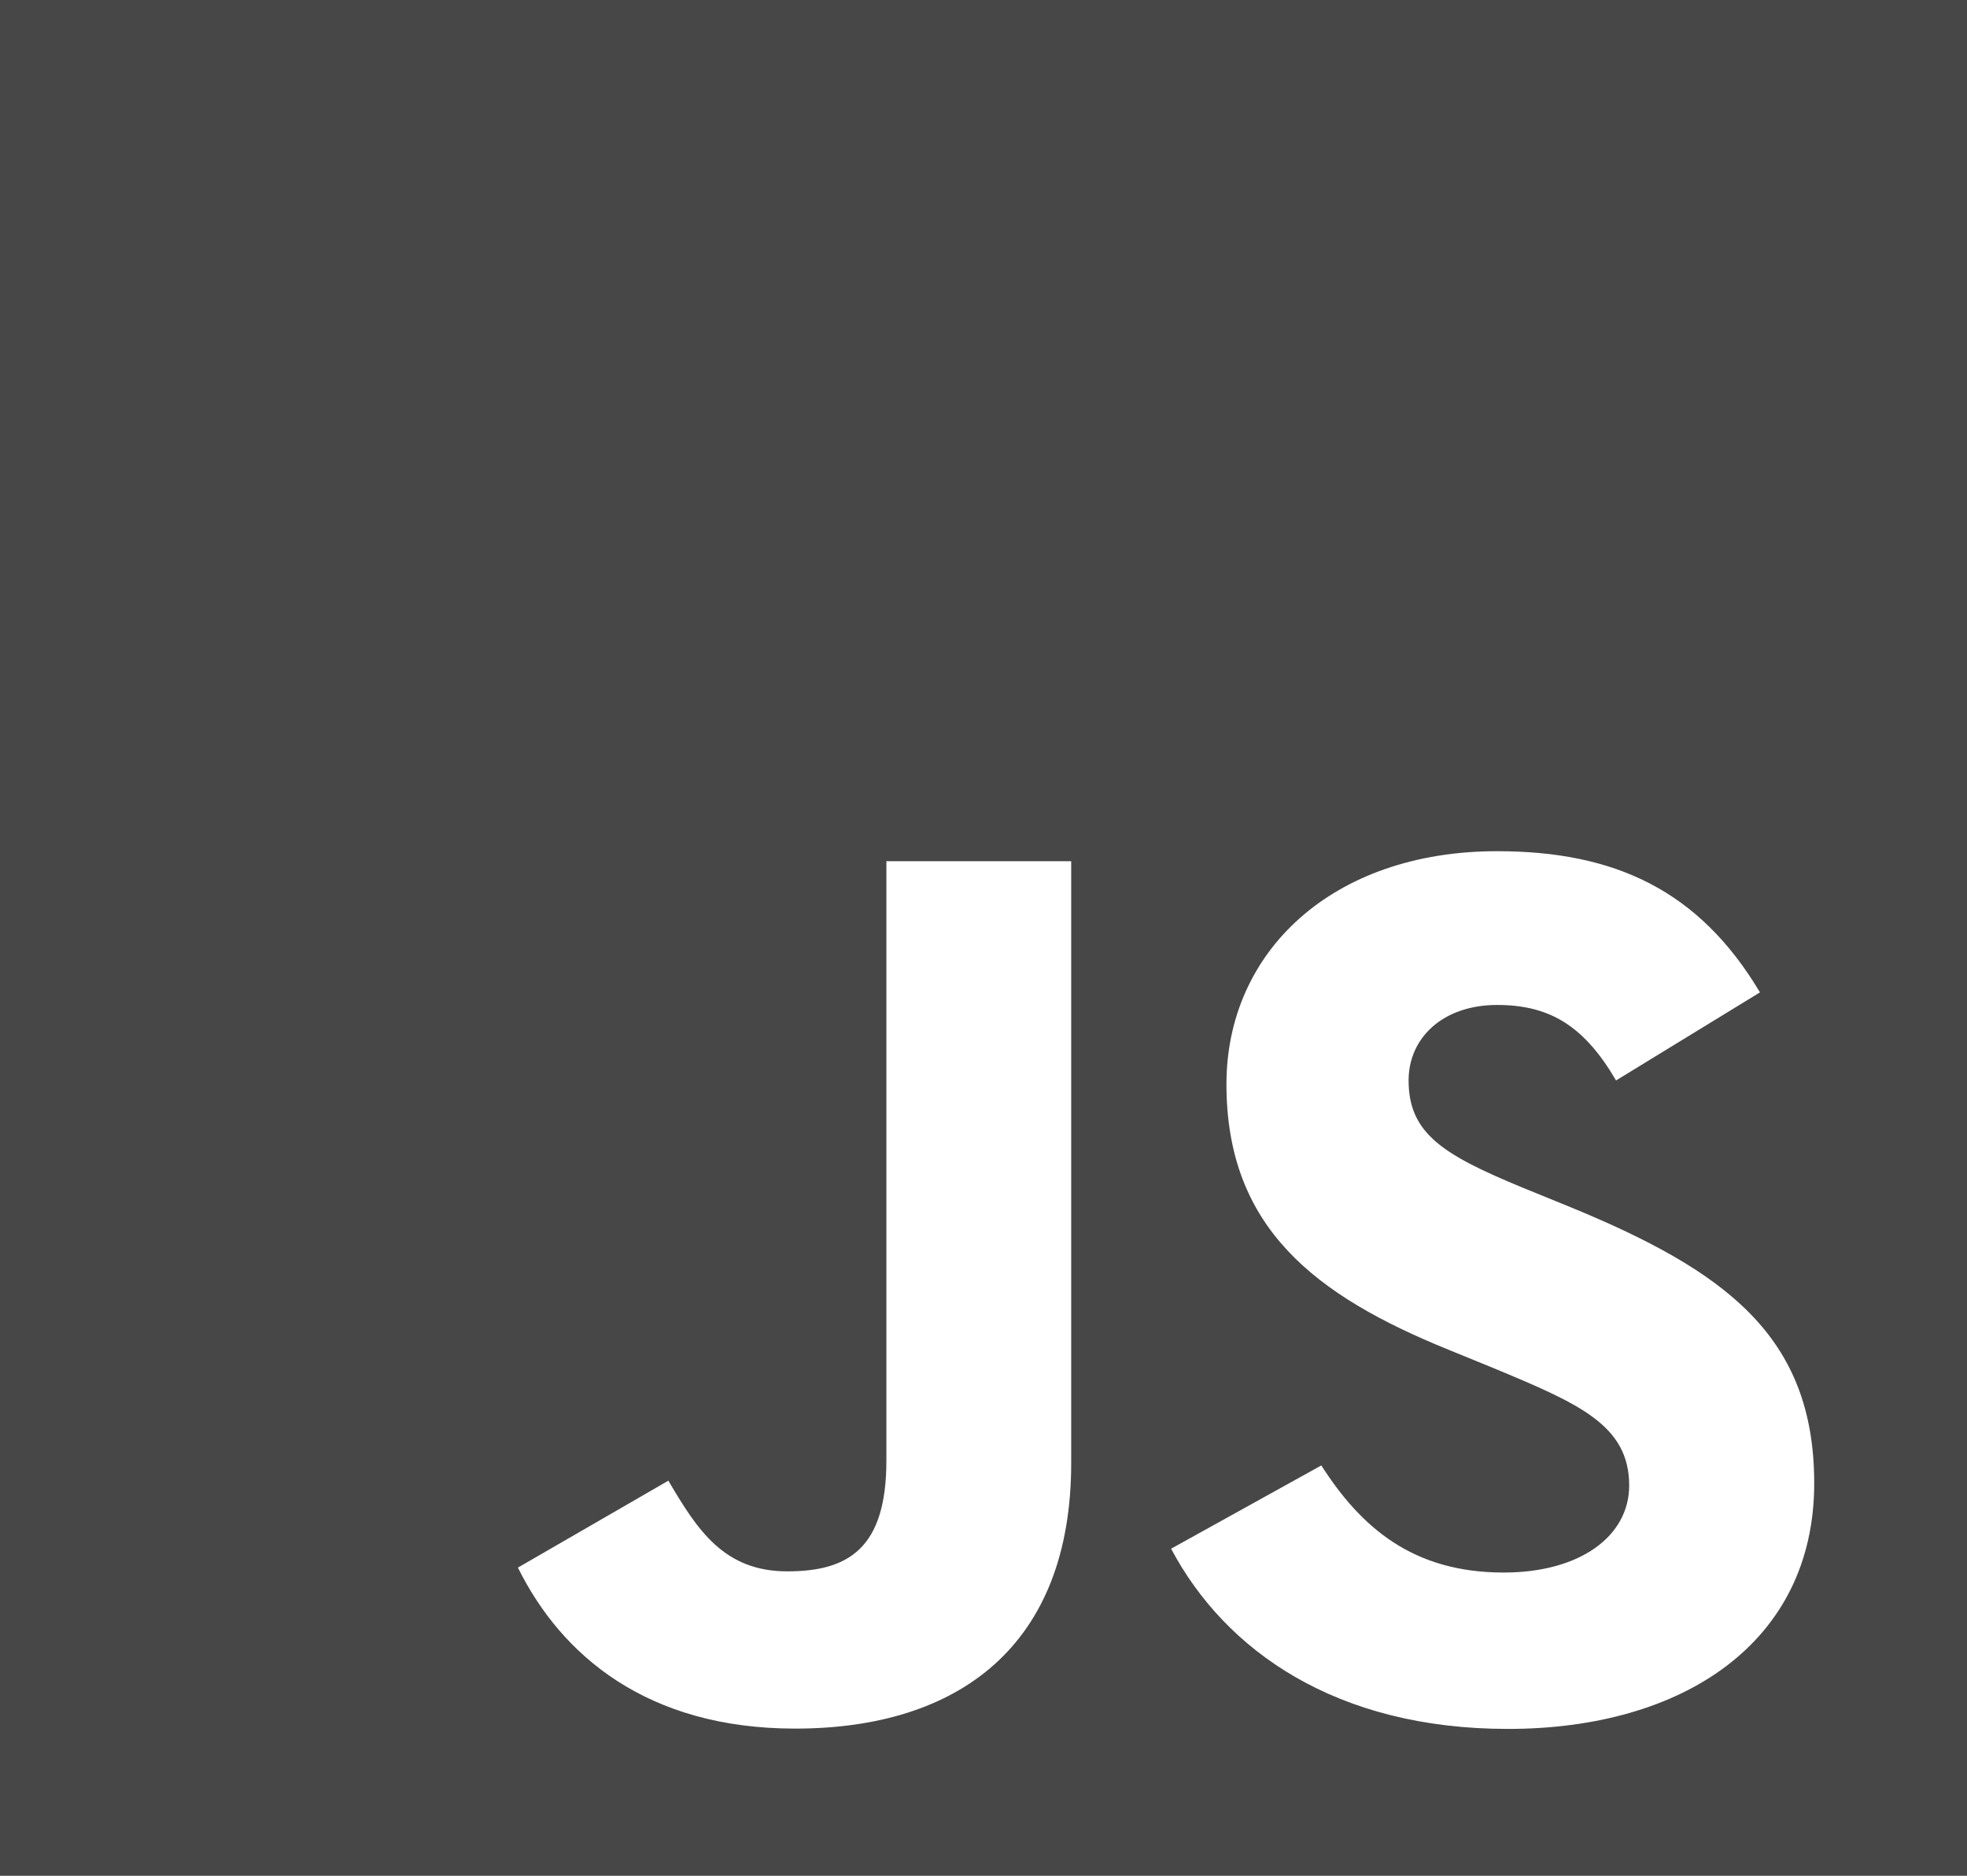 <svg width="43" height="41" viewBox="0 0 43 41" fill="none" xmlns="http://www.w3.org/2000/svg">
<path id="js" fill-rule="evenodd" clip-rule="evenodd" d="M0 0H43V41H0V0ZM32.872 34.372C30.878 34.372 29.751 33.381 28.885 32.031L25.601 33.851C26.787 36.085 29.211 37.79 32.965 37.79C36.803 37.79 39.66 35.89 39.66 32.421C39.66 29.204 37.722 27.774 34.289 26.368L33.278 25.956C31.544 25.239 30.793 24.773 30.793 23.616C30.793 22.681 31.546 21.966 32.728 21.966C33.888 21.966 34.635 22.432 35.328 23.616L38.474 21.691C37.143 19.458 35.298 18.605 32.728 18.605C29.12 18.605 26.811 20.806 26.811 23.696C26.811 26.831 28.745 28.316 31.662 29.5L32.673 29.913C34.517 30.682 35.615 31.15 35.615 32.47C35.615 33.574 34.545 34.372 32.872 34.372ZM17.212 34.346C15.824 34.346 15.245 33.441 14.611 32.364L11.322 34.264C12.275 36.188 14.149 37.783 17.383 37.783C20.964 37.783 23.417 35.967 23.417 31.978V18.824H19.377V31.927C19.377 33.852 18.538 34.346 17.211 34.346H17.212Z" fill="black" fill-opacity="0.72"/>
</svg>
